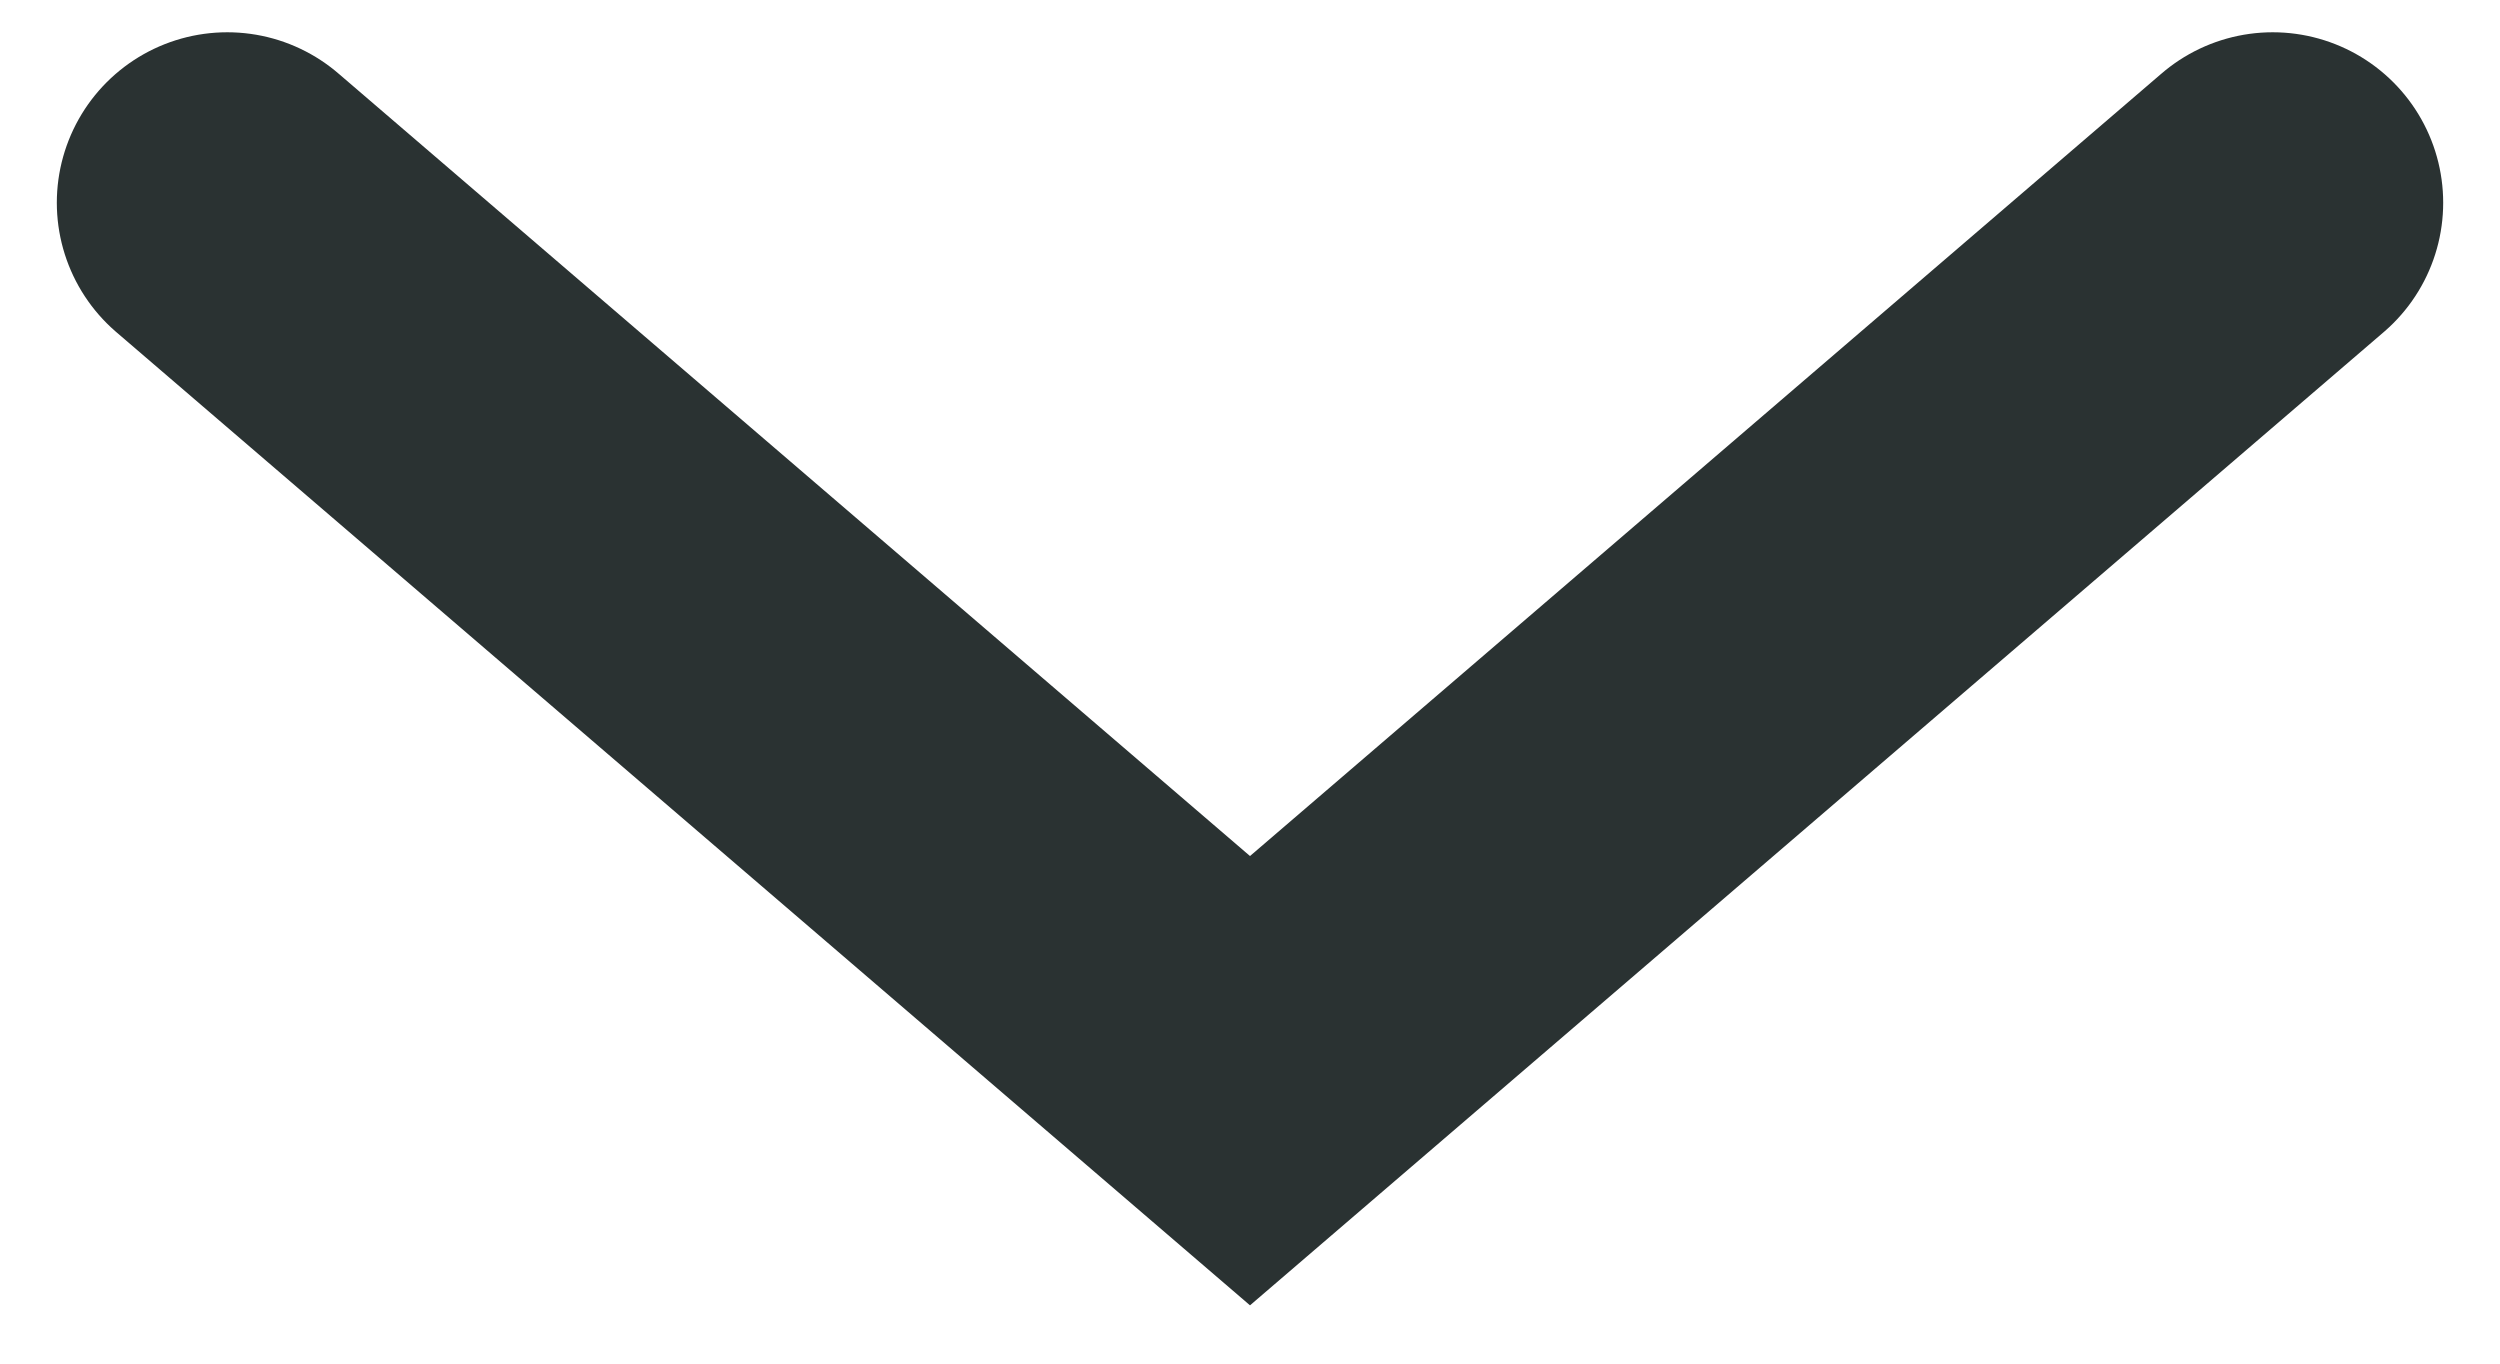 <svg width="11" height="6" viewBox="0 0 11 6" fill="none" xmlns="http://www.w3.org/2000/svg">
<path d="M1 0.892L5.5 4.755L10 0.892" stroke="#2A3232" stroke-width="1.5" stroke-linecap="round"/>
</svg>
